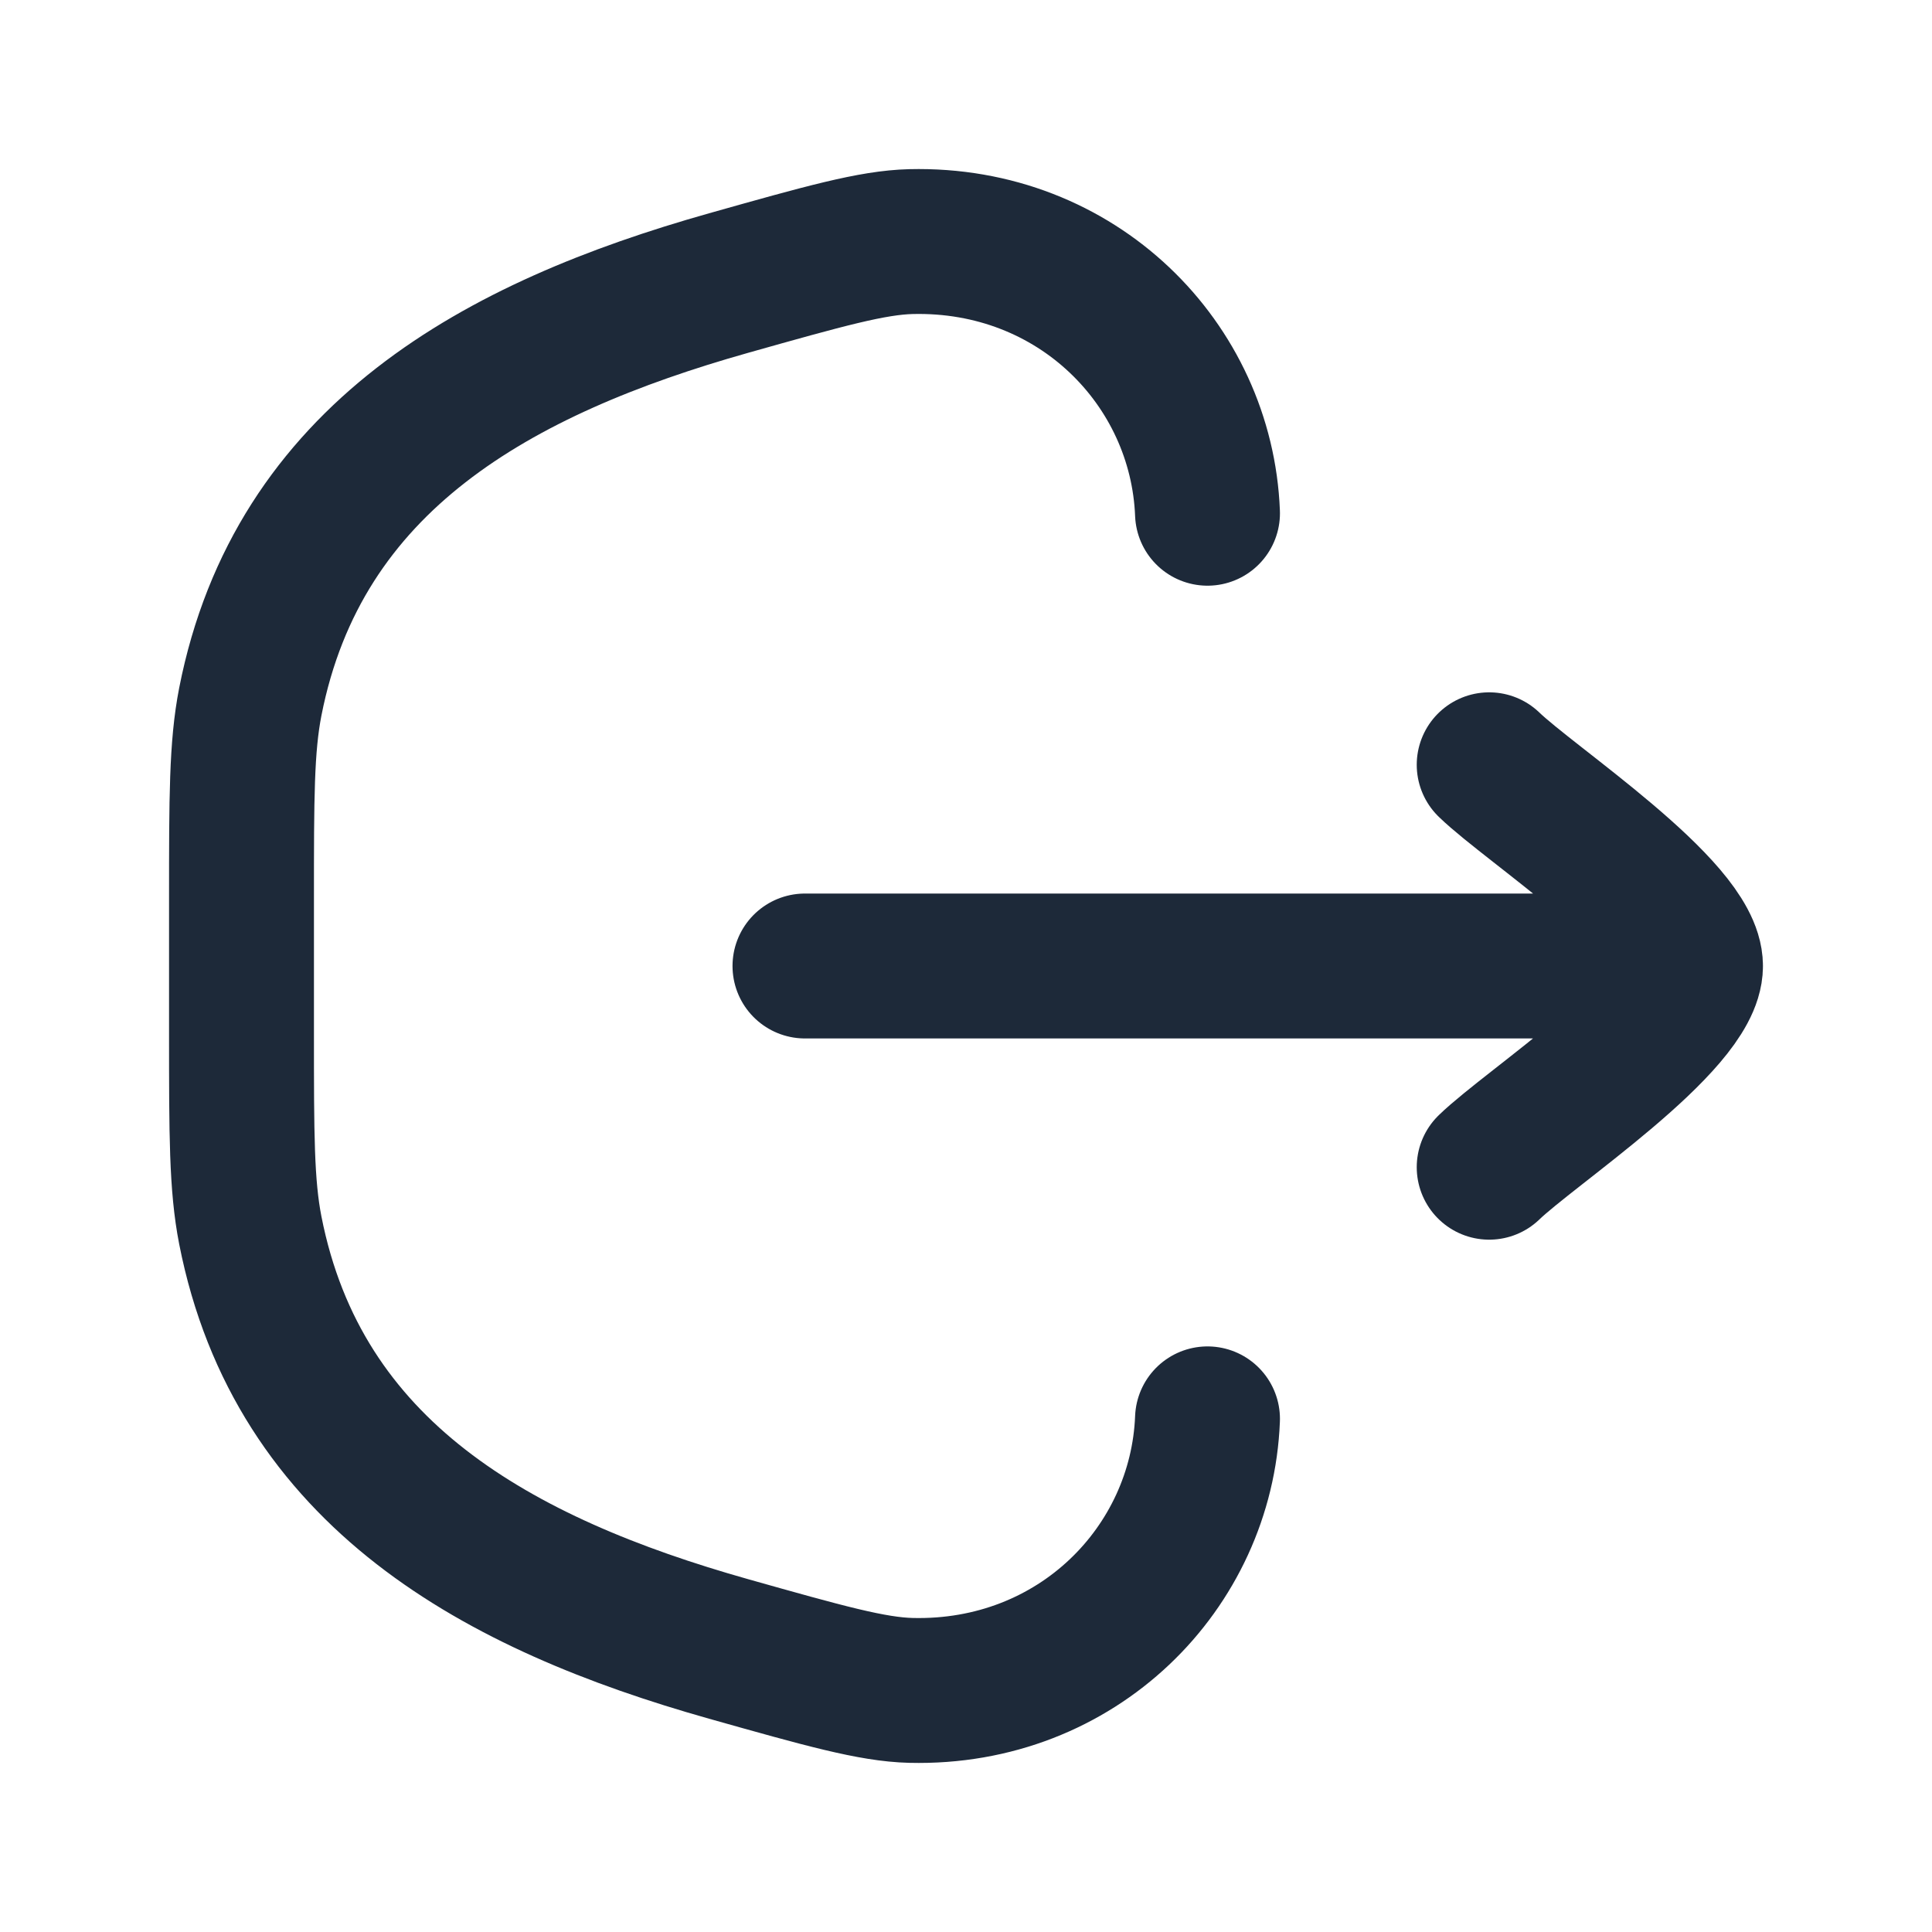 <svg width="20" height="20" viewBox="0 0 20 20" fill="none" xmlns="http://www.w3.org/2000/svg">
<path d="M12.5 14.688C12.439 16.231 11.153 17.541 9.43 17.499C9.029 17.489 8.533 17.349 7.543 17.07C5.158 16.397 3.088 15.267 2.591 12.735C2.5 12.269 2.5 11.745 2.5 10.698V9.302C2.5 8.255 2.5 7.731 2.591 7.265C3.088 4.733 5.158 3.603 7.543 2.93C8.533 2.651 9.029 2.511 9.43 2.501C11.153 2.459 12.439 3.769 12.5 5.313" stroke="#1D2939" stroke-width="1.5" stroke-linecap="round"/>
<path d="M17.5 10H8.333M17.5 10C17.5 9.416 15.838 8.326 15.416 7.917M17.5 10C17.5 10.583 15.838 11.674 15.416 12.083" stroke="#1D2939" stroke-width="1.5" stroke-linecap="round" stroke-linejoin="round"/>
</svg>
